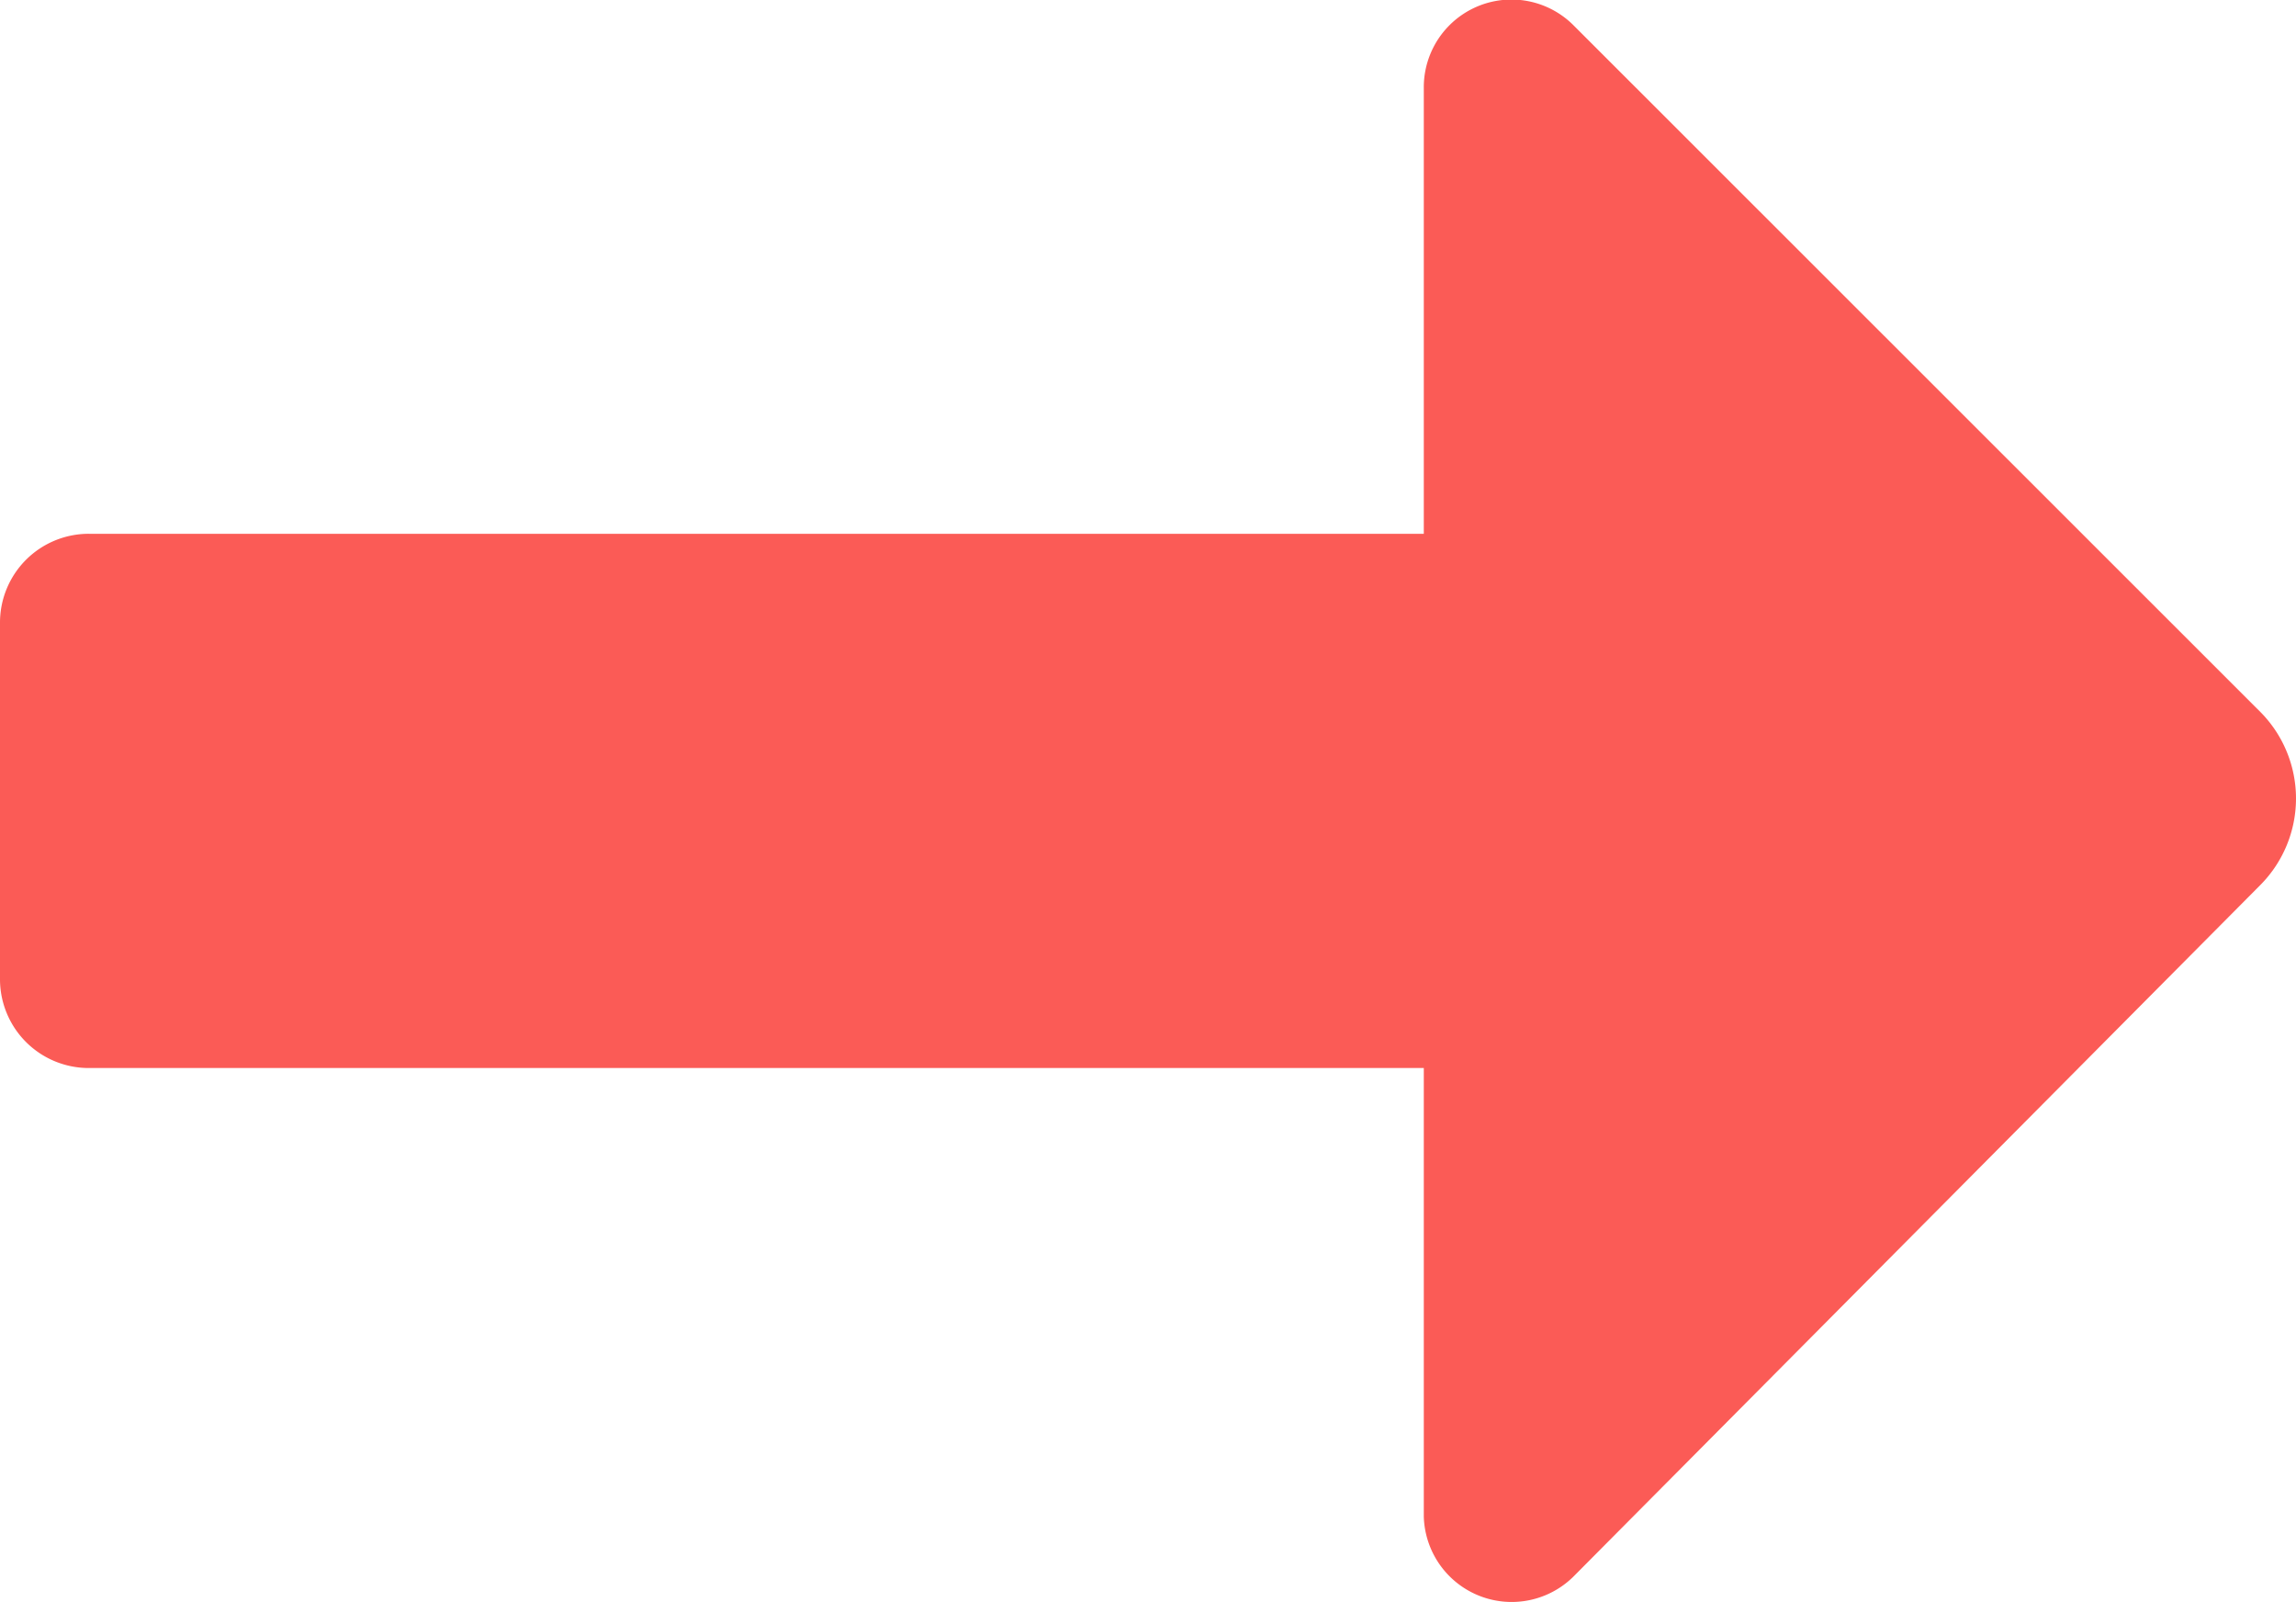 <svg xmlns="http://www.w3.org/2000/svg" width="20.246" height="14.123" viewBox="0 0 20.246 14.123">
  <path id="_62d9f0216afe754bf1151ee042551adb" data-name="62d9f0216afe754bf1151ee042551adb" d="M2,1045.852a.783.783,0,0,1,.785-.785H14.555v-3.93a.773.773,0,0,1,1.325-.548l6.053,6.05a1.083,1.083,0,0,1,0,1.523l-6.06,6.1a.775.775,0,0,1-1.318-.53v-3.955H2.785a.783.783,0,0,1-.785-.784Z" transform="translate(-2 -1040.361)" fill="#fb5b56"/>
</svg>
